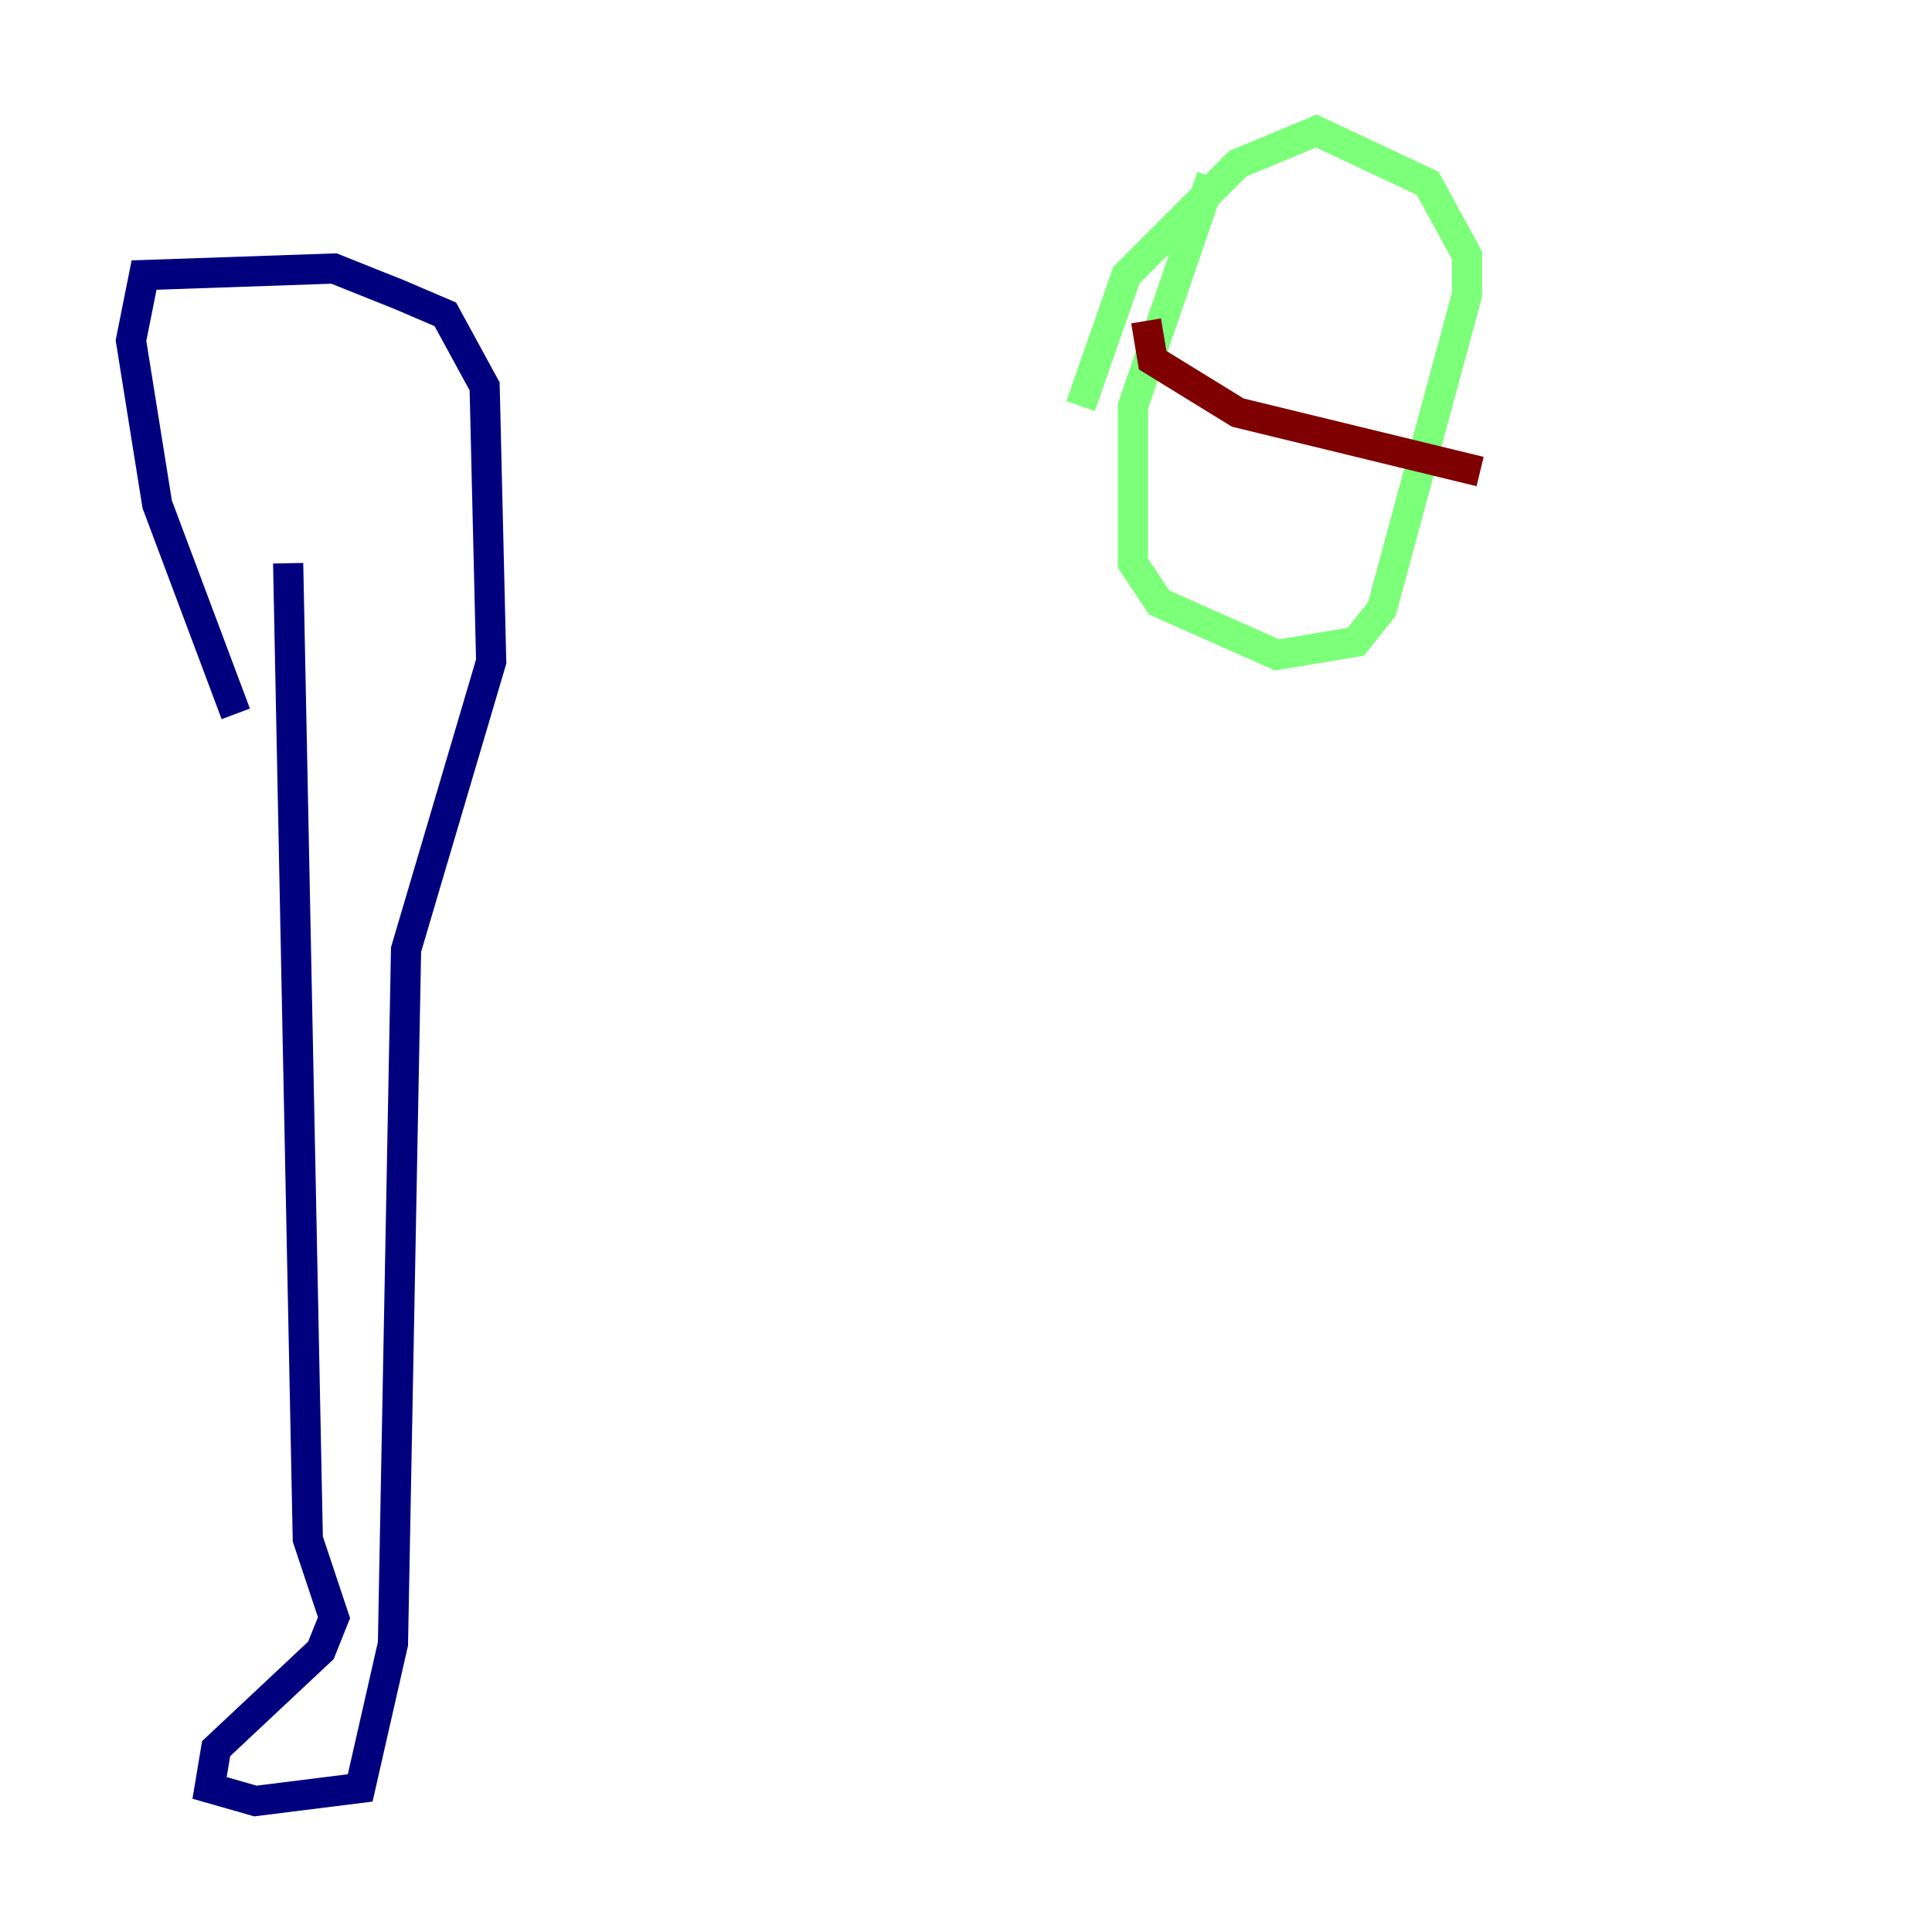 <?xml version="1.0" encoding="utf-8" ?>
<svg baseProfile="tiny" height="128" version="1.2" viewBox="0,0,128,128" width="128" xmlns="http://www.w3.org/2000/svg" xmlns:ev="http://www.w3.org/2001/xml-events" xmlns:xlink="http://www.w3.org/1999/xlink"><defs /><polyline fill="none" points="19.091,37.315 20.393,101.966 22.129,107.173 21.261,109.342 14.319,115.851 13.885,118.454 16.922,119.322 23.864,118.454 26.034,108.909 26.902,62.915 32.542,43.824 32.108,25.6 29.505,20.827 26.468,19.525 22.129,17.79 9.546,18.224 8.678,22.563 10.414,33.41 15.62,47.295" stroke="#00007f" stroke-width="2" /><polyline fill="none" points="80.271,11.715 75.064,26.902 75.064,37.315 76.8,39.919 84.61,43.39 89.817,42.522 91.552,40.352 97.193,19.525 97.193,16.922 94.59,12.149 87.214,8.678 82.007,10.848 74.63,18.224 71.593,26.902" stroke="#7cff79" stroke-width="2" /><polyline fill="none" points="75.932,21.261 76.366,23.864 82.007,27.336 98.061,31.241" stroke="#7f0000" stroke-width="2" /></svg>